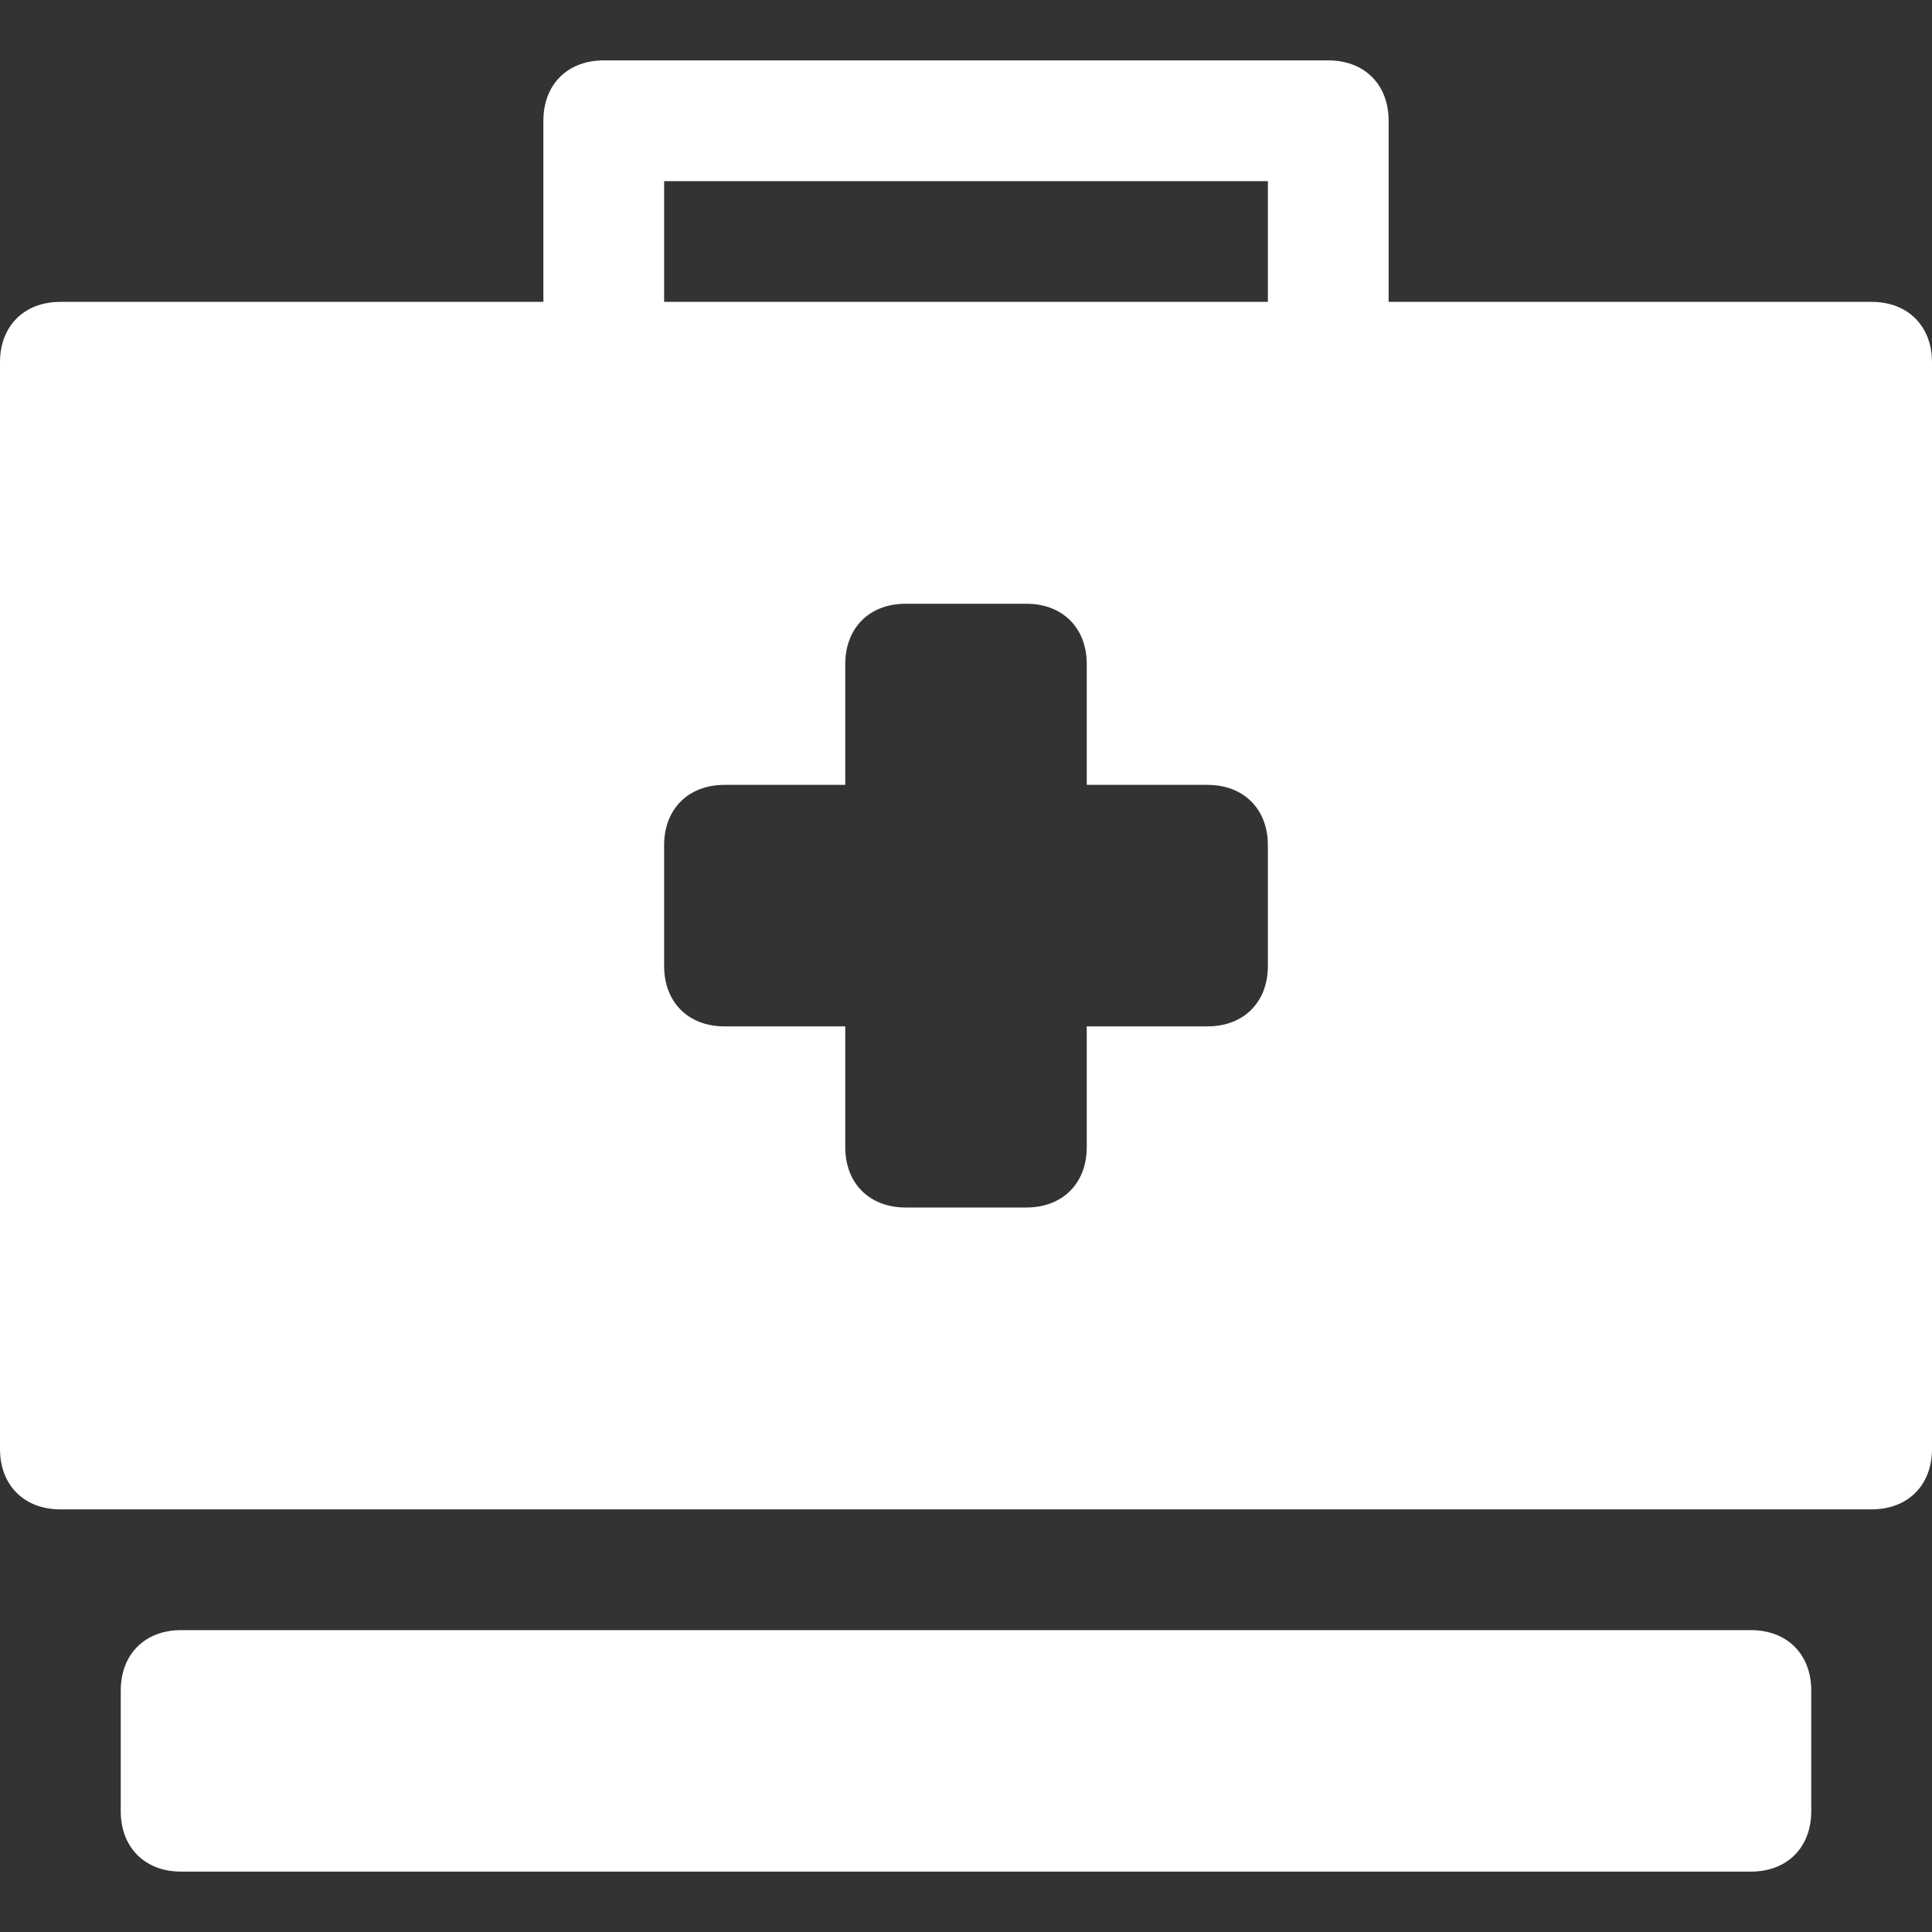 <svg width="24" height="24" viewBox="0 0 24 24" fill="none" xmlns="http://www.w3.org/2000/svg">
<rect x="0" y="0" width="24" height="24" fill="#333333" stroke="none"/>
<g clip-path="url(#clip0_2750_13485)">
<path d="M21.75 20.25H2.25C1.8 20.25 1.5 20.55 1.5 21V22.5C1.5 22.95 1.8 23.25 2.25 23.25H21.75C22.2 23.25 22.5 22.95 22.5 22.5V21C22.5 20.55 22.2 20.25 21.75 20.25Z" fill="white"/>
<path d="M23.25 3.75H17.25V1.5C17.25 1.05 16.95 0.75 16.5 0.75H7.5C7.05 0.75 6.75 1.05 6.75 1.5V3.75H0.75C0.3 3.75 0 4.05 0 4.5V18C0 18.45 0.3 18.75 0.75 18.75H23.25C23.7 18.75 24 18.45 24 18V4.5C24 4.05 23.7 3.75 23.25 3.75ZM15.75 12C15.75 12.45 15.45 12.75 15 12.75H13.5V14.25C13.5 14.7 13.2 15 12.75 15H11.25C10.8 15 10.5 14.7 10.5 14.25V12.75H9C8.55 12.75 8.25 12.45 8.25 12V10.5C8.25 10.05 8.55 9.75 9 9.75H10.5V8.25C10.5 7.8 10.8 7.5 11.25 7.5H12.75C13.2 7.5 13.5 7.8 13.5 8.25V9.75H15C15.45 9.75 15.75 10.05 15.75 10.5V12ZM15.75 3.75H8.25V2.25H15.75V3.75Z" fill="white"/>
</g>
<defs>
<clipPath id="clip0_2750_13485">
<rect width="24" height="24" fill="white"/>
</clipPath>
</defs>
</svg>
